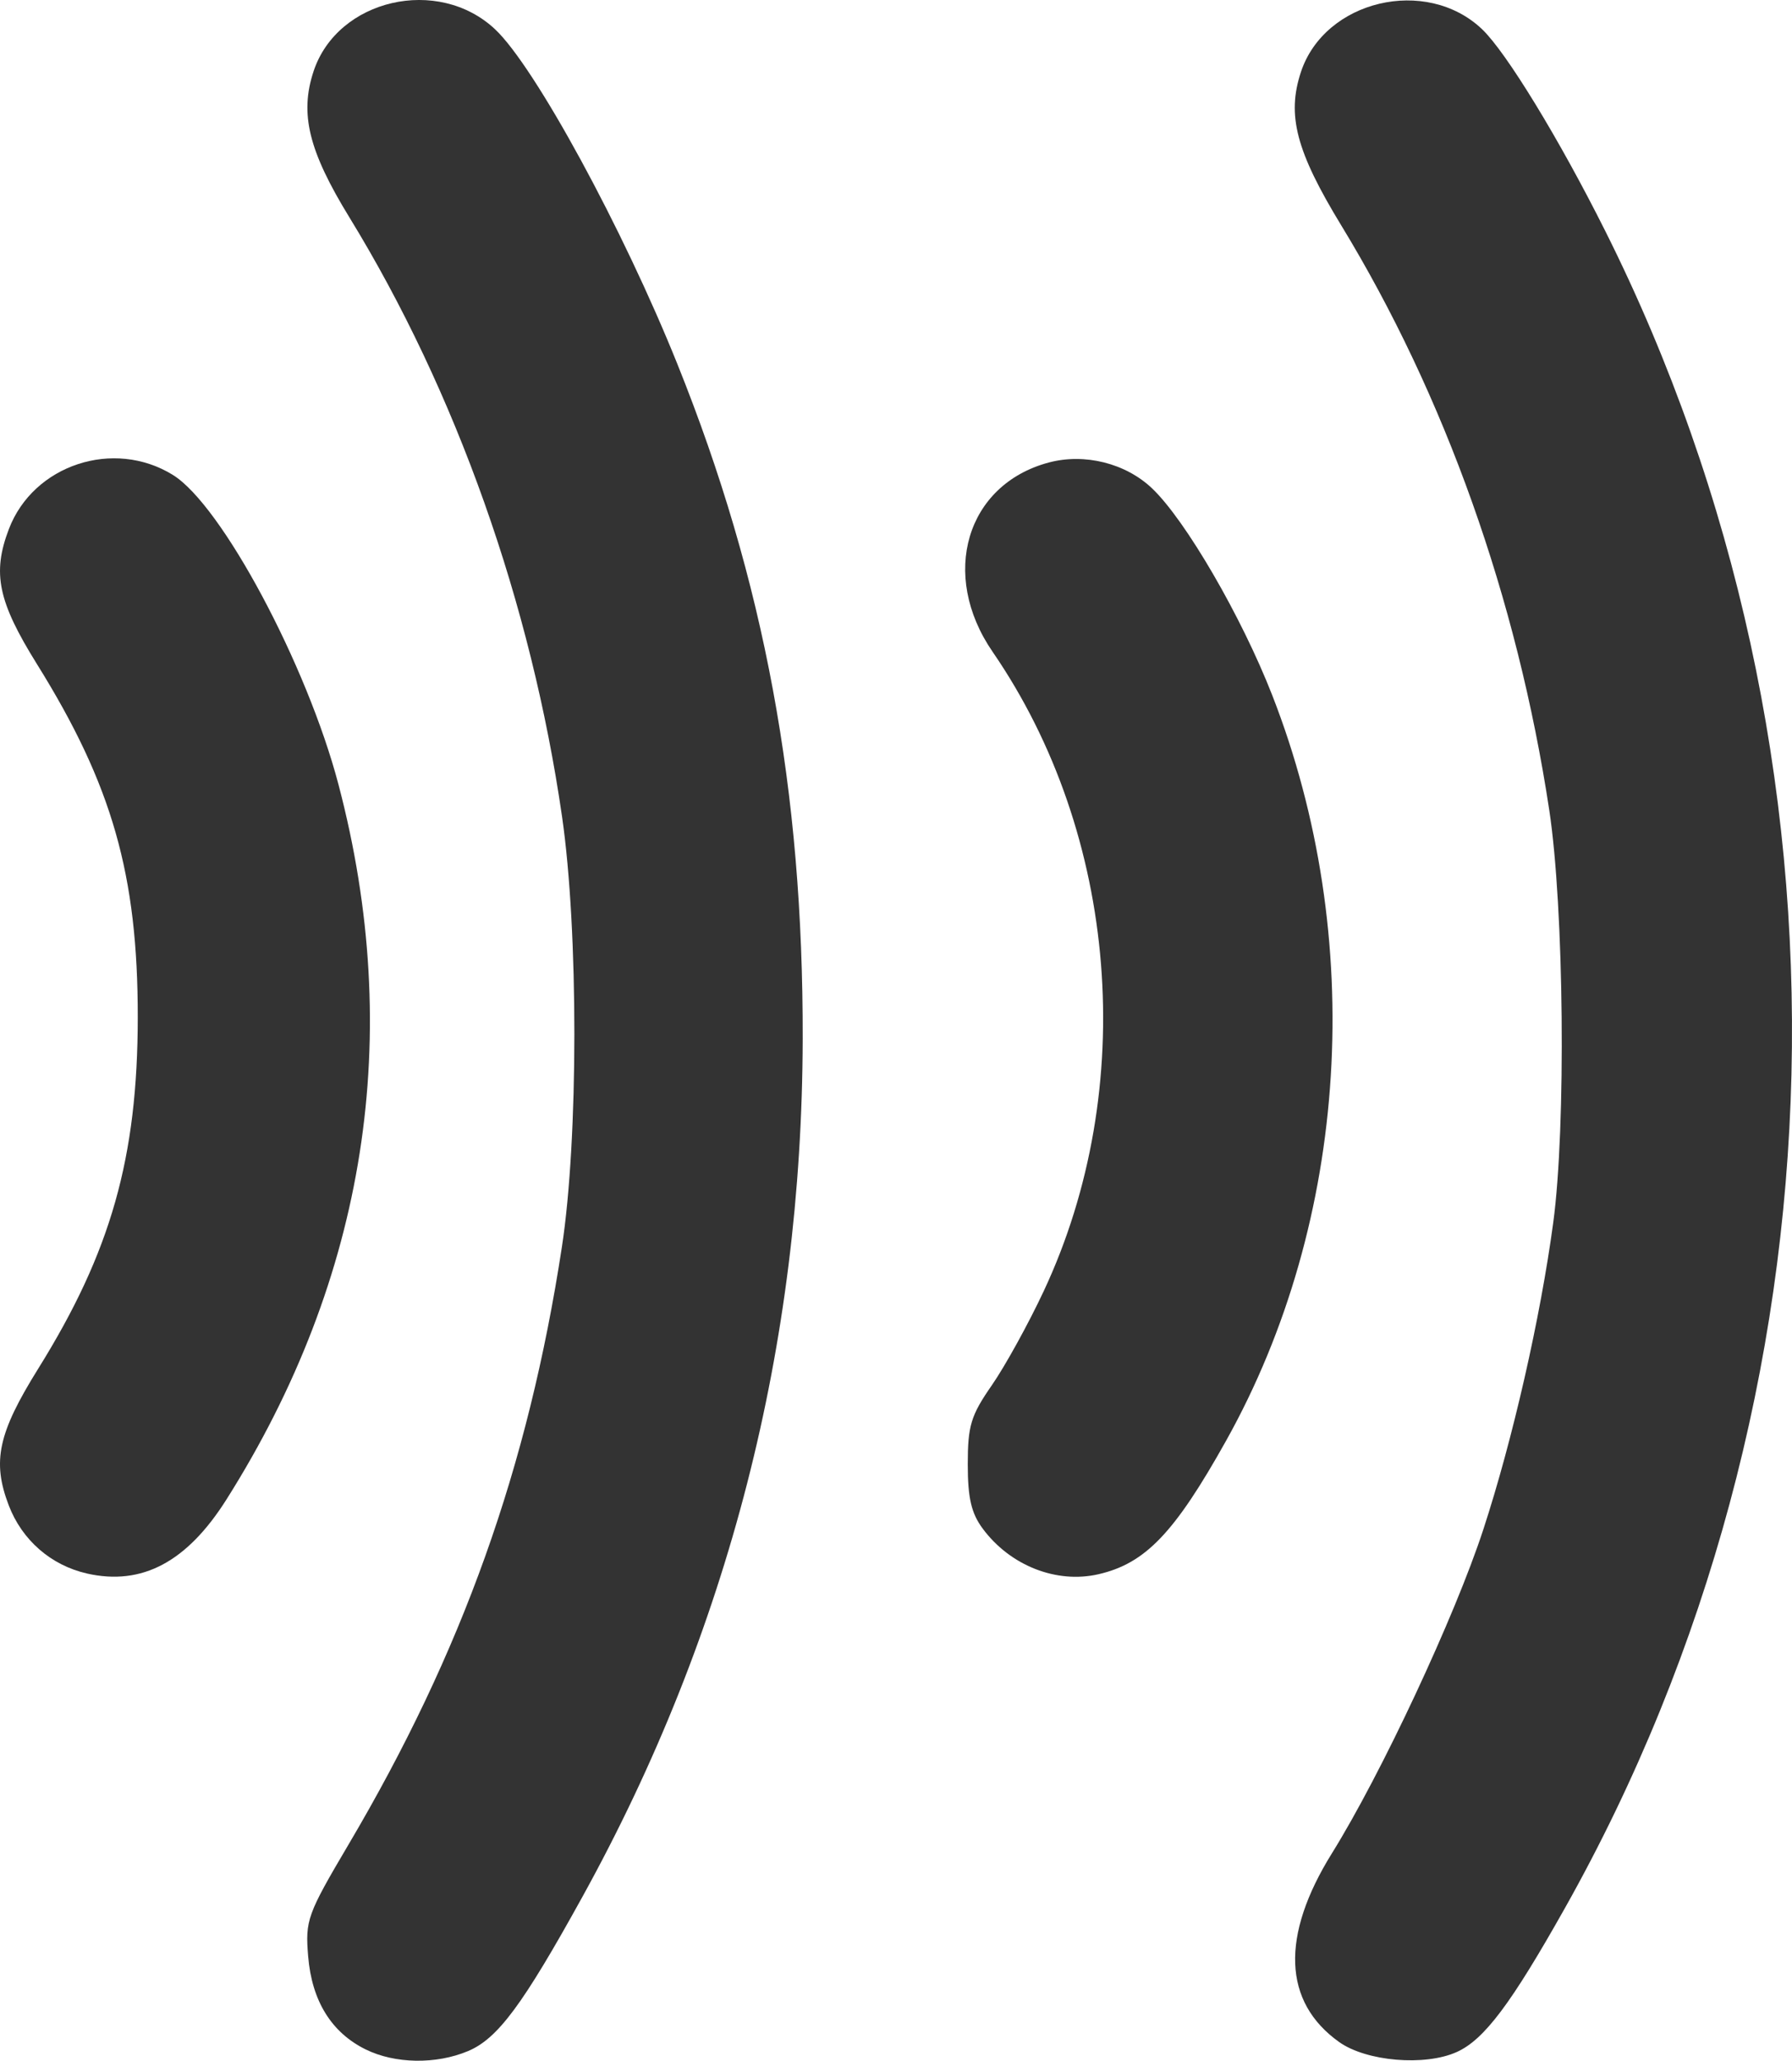<?xml version="1.0" encoding="UTF-8" standalone="no"?>
<svg
   xmlns:dc="http://purl.org/dc/elements/1.1/"
   xmlns:cc="http://creativecommons.org/ns#"
   xmlns:rdf="http://www.w3.org/1999/02/22-rdf-syntax-ns#"
   xmlns:svg="http://www.w3.org/2000/svg"
   xmlns="http://www.w3.org/2000/svg"
   xmlns:sodipodi="http://sodipodi.sourceforge.net/DTD/sodipodi-0.dtd"
   xmlns:inkscape="http://www.inkscape.org/namespaces/inkscape"
   version="1.1"
   id="svg10"
   width="249.861"
   height="287.206"
   viewBox="0 0 249.861 287.206"
   sodipodi:docname="podcastream.ssvg.svg"
   inkscape:version="1.0.1 (c497b03c, 2020-09-10)">
  <defs
     id="defs14" />
  <sodipodi:namedview
     pagecolor="#ffffff"
     bordercolor="#666666"
     borderopacity="1"
     objecttolerance="10"
     gridtolerance="10"
     guidetolerance="10"
     inkscape:pageopacity="0"
     inkscape:pageshadow="2"
     inkscape:window-width="1549"
     inkscape:window-height="813"
     id="namedview12"
     showgrid="false"
     inkscape:zoom="0.85764319"
     inkscape:cx="-161.23549"
     inkscape:cy="170.68827"
     inkscape:window-x="0"
     inkscape:window-y="23"
     inkscape:window-maximized="0"
     inkscape:current-layer="g18" />
  <g
     inkscape:groupmode="layer"
     inkscape:label="Image"
     id="g18"
     transform="translate(-1116.778,-223.397)">
    <g
       id="g898"
       style="fill:#333333;fill-opacity:1">
      <g
         id="g884"
         transform="translate(0,8.059)"
         style="fill:#333333;fill-opacity:1">
        <path
           style="fill:#333333;fill-opacity:1"
           d="m 1128.912,434.638 c -5.022,-1.135 -9.065,-4.656 -10.919,-9.511 -2.335,-6.114 -1.482,-10.062 4.114,-19.04 10.133,-16.257 13.864,-29.418 13.879,-48.956 0.016,-19.851 -3.567,-32.402 -14.053,-49.232 -5.441,-8.732 -6.262,-12.685 -3.915,-18.831 3.419,-8.953 14.607,-12.642 22.865,-7.538 6.804,4.205 18.688,26.416 23.093,43.159 9.19,34.929 3.892,68.732 -15.615,99.619 -5.513,8.728 -11.789,12.062 -19.45,10.332 z"
           id="path34" />
        <path
           style="fill:#333333;fill-opacity:1"
           d="m 1167.766,500.967 c -4.782,-2.357 -7.506,-6.762 -8.021,-12.971 -0.418,-5.046 -0.131,-5.841 5.631,-15.592 15.874,-26.861 25.038,-52.514 29.748,-83.275 2.307,-15.069 2.319,-44.06 0.025,-59.95 -4.298,-29.767 -14.777,-59.286 -29.656,-83.55 -5.685,-9.27 -6.95,-14.424 -4.995,-20.349 3.33,-10.089 17.393,-13.33 25.333,-5.839 5.549,5.235 17.796,27.728 25.409,46.669 12.103,30.11 17.537,59.374 17.459,94.018 -0.096,42.765 -10.354,82.699 -30.712,119.563 -8.325,15.074 -11.817,19.779 -15.97,21.514 -4.467,1.867 -10.173,1.77 -14.252,-0.24 z"
           id="path28" />
      </g>
      <g
         id="g880"
         transform="matrix(-1,0,0,1,2246.041,8.162)"
         style="fill:#333333;fill-opacity:1">
        <path
           style="fill:#333333;fill-opacity:1"
           d="m 976.102,434.634 c -6.542,-1.504 -10.606,-5.751 -17.782,-18.582 -17.182,-30.724 -19.628,-70.2 -6.44,-103.939 4.288,-10.97 12.079,-24.375 16.747,-28.813 3.688,-3.507 9.404,-4.937 14.404,-3.605 11.508,3.067 15.235,15.621 7.832,26.381 -17.549,25.507 -20.374,60.833 -7.126,89.104 2.138,4.563 5.396,10.468 7.239,13.123 2.918,4.204 3.351,5.624 3.351,11.003 0,4.718 -0.497,6.843 -2.105,9 -3.835,5.144 -10.274,7.672 -16.12,6.328 z"
           id="path32" />
        <path
           style="fill:#333333;fill-opacity:1"
           d="m 926.136,501.219 c -3.823,-1.729 -7.57,-6.717 -15.09,-20.089 -40.08,-71.27 -42.23,-160.564 -5.627,-233.659 6.445,-12.871 13.836,-24.973 17.204,-28.172 7.79,-7.397 21.945,-4.045 25.254,5.981 1.986,6.018 0.664,11.045 -5.614,21.349 -14.483,23.767 -24.535,52.005 -29.014,81.5 -2.063,13.584 -2.358,44.125 -0.556,57.5 1.798,13.345 5.646,30.225 9.755,42.788 3.962,12.116 14.228,34.061 21.1,45.106 7.174,11.53 6.824,20.734 -1.002,26.307 -3.802,2.707 -11.966,3.398 -16.409,1.389 z"
           id="path26" />
      </g>
    </g>
  </g>
</svg>
